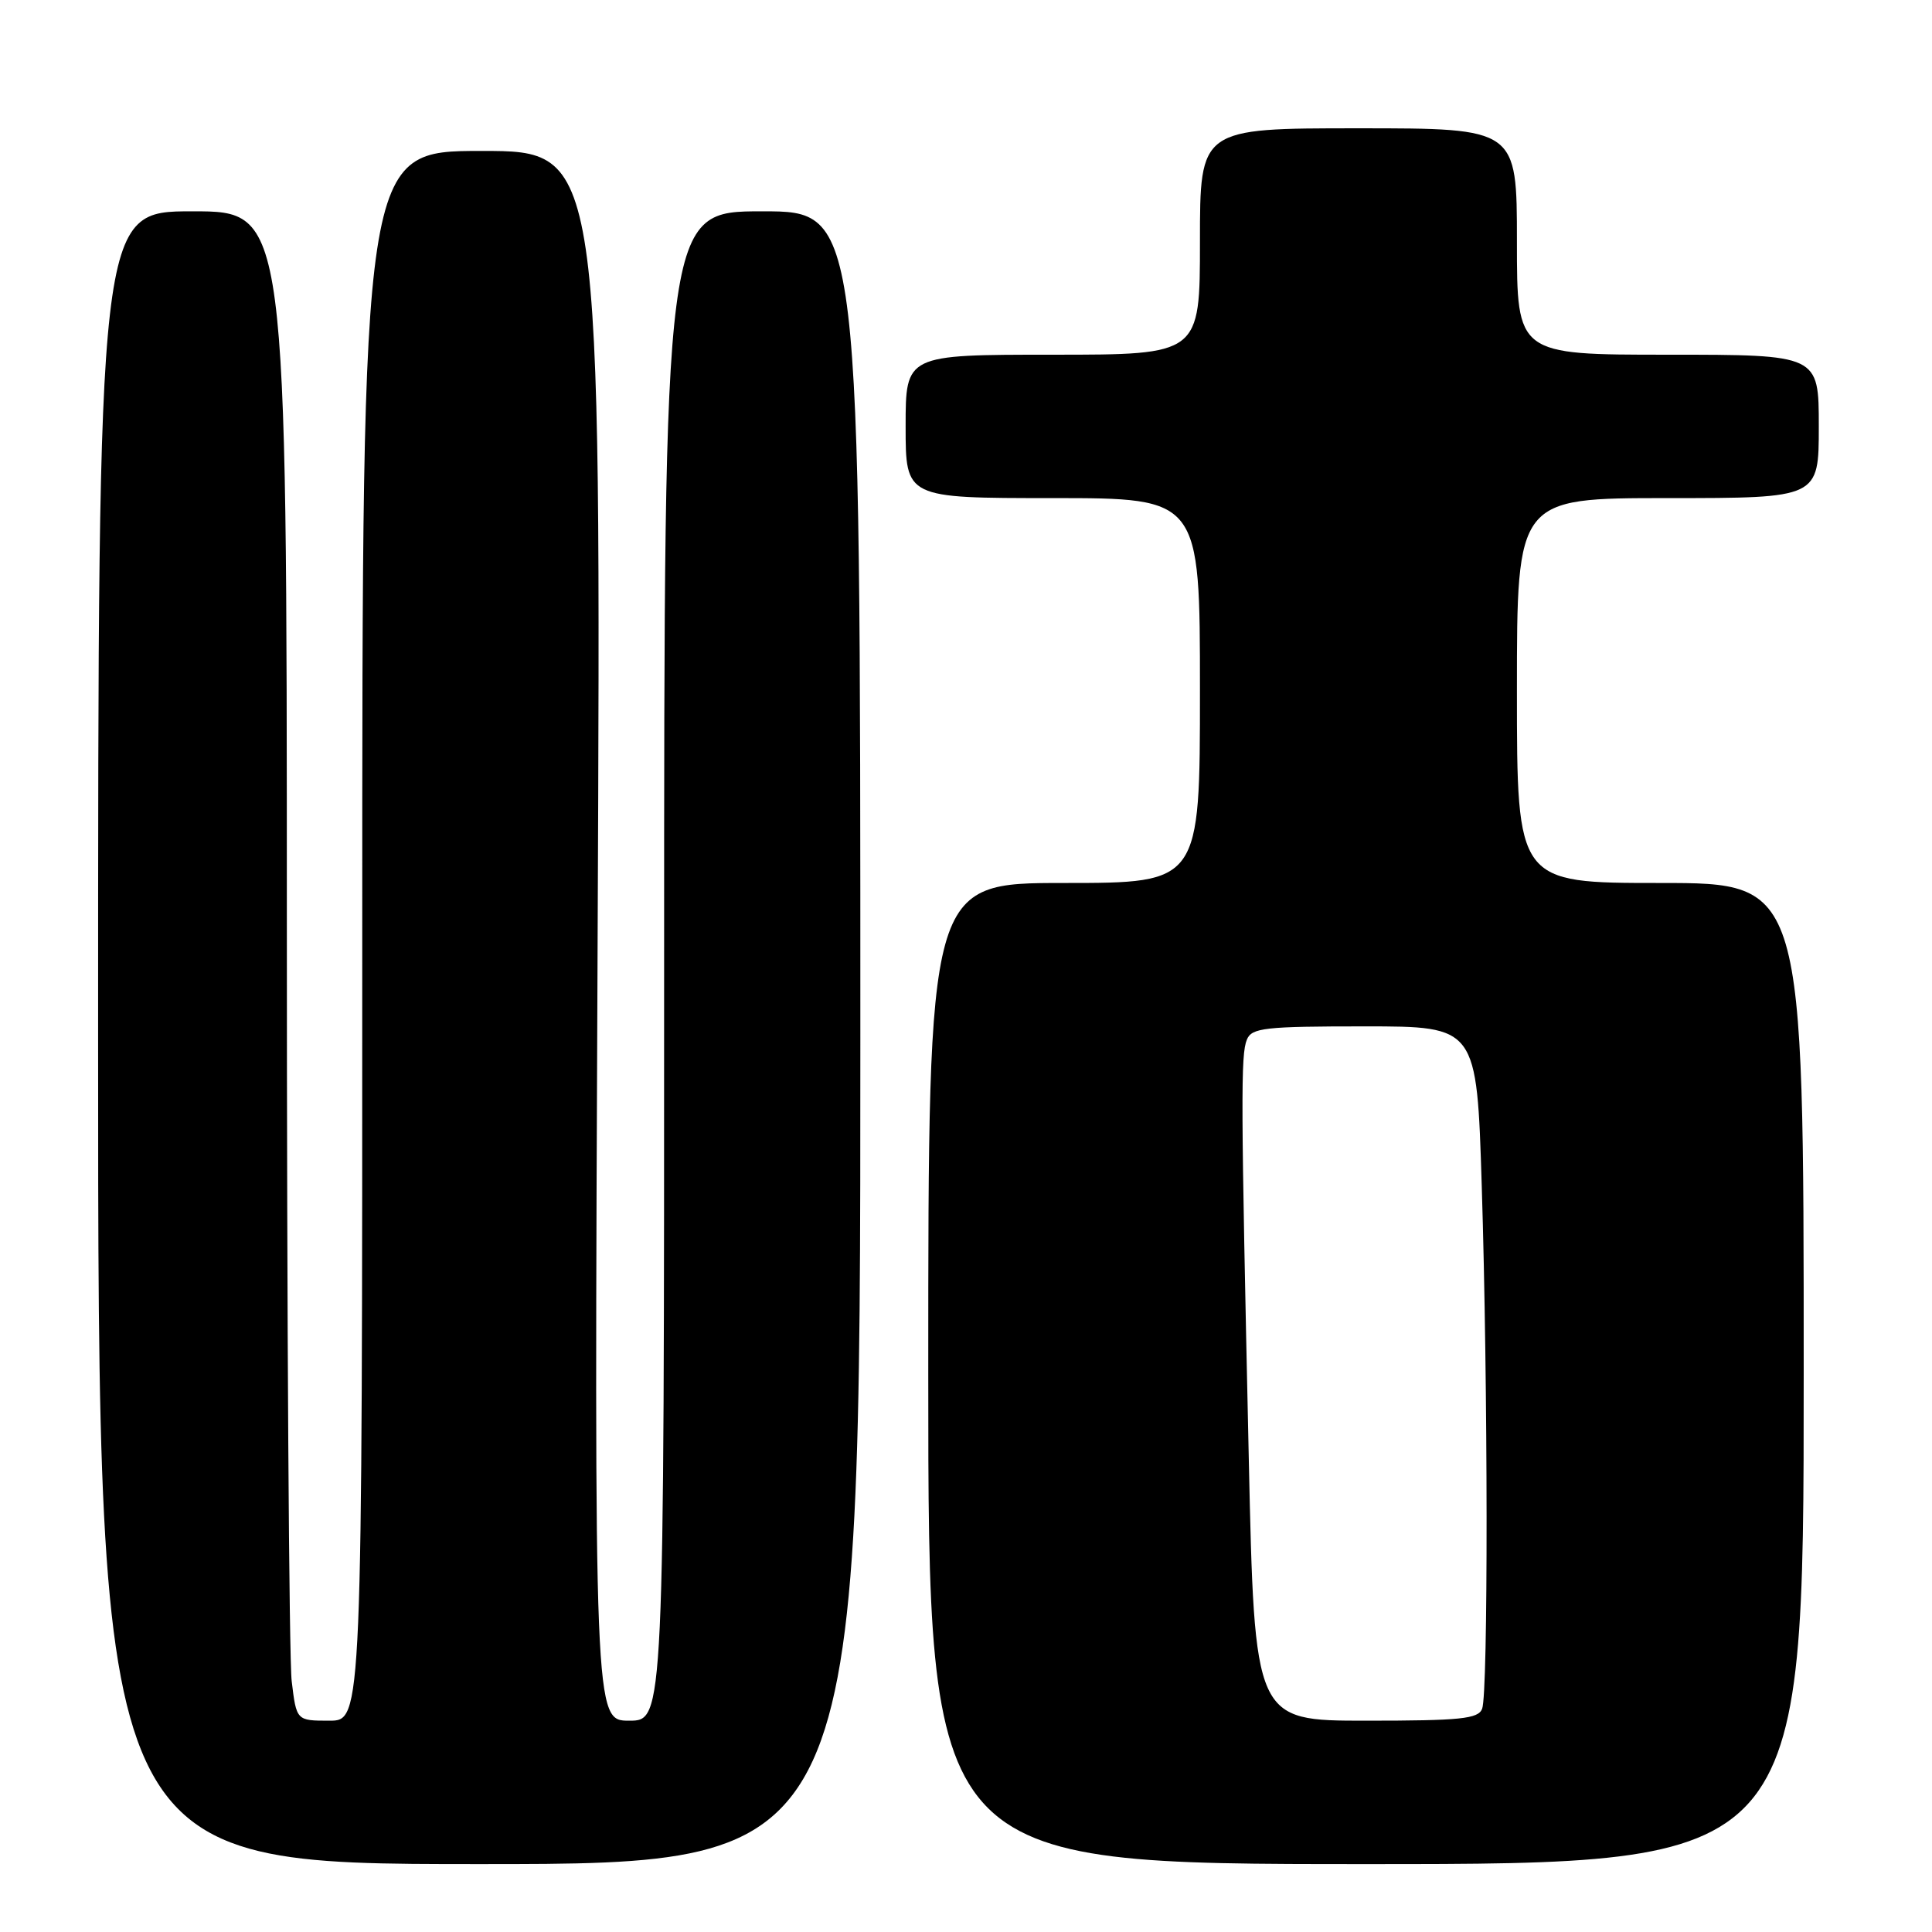 <?xml version="1.0" encoding="UTF-8" standalone="no"?>
<!DOCTYPE svg PUBLIC "-//W3C//DTD SVG 1.1//EN" "http://www.w3.org/Graphics/SVG/1.1/DTD/svg11.dtd" >
<svg xmlns="http://www.w3.org/2000/svg" xmlns:xlink="http://www.w3.org/1999/xlink" version="1.1" viewBox="0 0 256 256">
 <g >
 <path fill="currentColor"
d=" M 114.00 137.50 C 114.00 28.00 114.00 28.00 101.00 28.00 C 88.00 28.00 88.00 28.00 88.00 128.00 C 88.00 228.00 88.00 228.00 83.37 228.00 C 78.73 228.00 78.73 228.00 79.19 124.00 C 79.65 20.00 79.65 20.00 63.82 20.00 C 48.00 20.00 48.00 20.00 48.00 124.00 C 48.00 228.00 48.00 228.00 43.64 228.00 C 39.28 228.00 39.28 228.00 38.65 222.75 C 38.30 219.86 38.01 174.86 38.01 122.75 C 38.00 28.00 38.00 28.00 25.50 28.00 C 13.00 28.00 13.00 28.00 13.00 137.50 C 13.00 247.00 13.00 247.00 63.50 247.00 C 114.00 247.00 114.00 247.00 114.00 137.50 Z  M 239.00 182.00 C 239.00 117.00 239.00 117.00 220.00 117.00 C 201.00 117.00 201.00 117.00 201.00 91.50 C 201.00 66.00 201.00 66.00 221.00 66.00 C 241.00 66.00 241.00 66.00 241.00 56.50 C 241.00 47.00 241.00 47.00 221.00 47.00 C 201.00 47.00 201.00 47.00 201.00 32.00 C 201.00 17.00 201.00 17.00 180.00 17.00 C 159.00 17.00 159.00 17.00 159.00 32.00 C 159.00 47.00 159.00 47.00 139.50 47.00 C 120.00 47.00 120.00 47.00 120.00 56.50 C 120.00 66.00 120.00 66.00 139.50 66.00 C 159.00 66.00 159.00 66.00 159.00 91.50 C 159.00 117.00 159.00 117.00 141.00 117.00 C 123.00 117.00 123.00 117.00 123.00 182.00 C 123.00 247.00 123.00 247.00 181.00 247.00 C 239.00 247.00 239.00 247.00 239.00 182.00 Z  M 165.47 193.25 C 164.42 145.48 164.39 139.76 165.22 137.75 C 165.86 136.19 167.59 136.00 180.81 136.00 C 195.68 136.00 195.68 136.00 196.34 157.16 C 197.17 183.69 197.20 224.32 196.39 226.42 C 195.88 227.76 193.56 228.00 181.01 228.00 C 166.23 228.00 166.23 228.00 165.47 193.25 Z "/>
</g>
</svg>